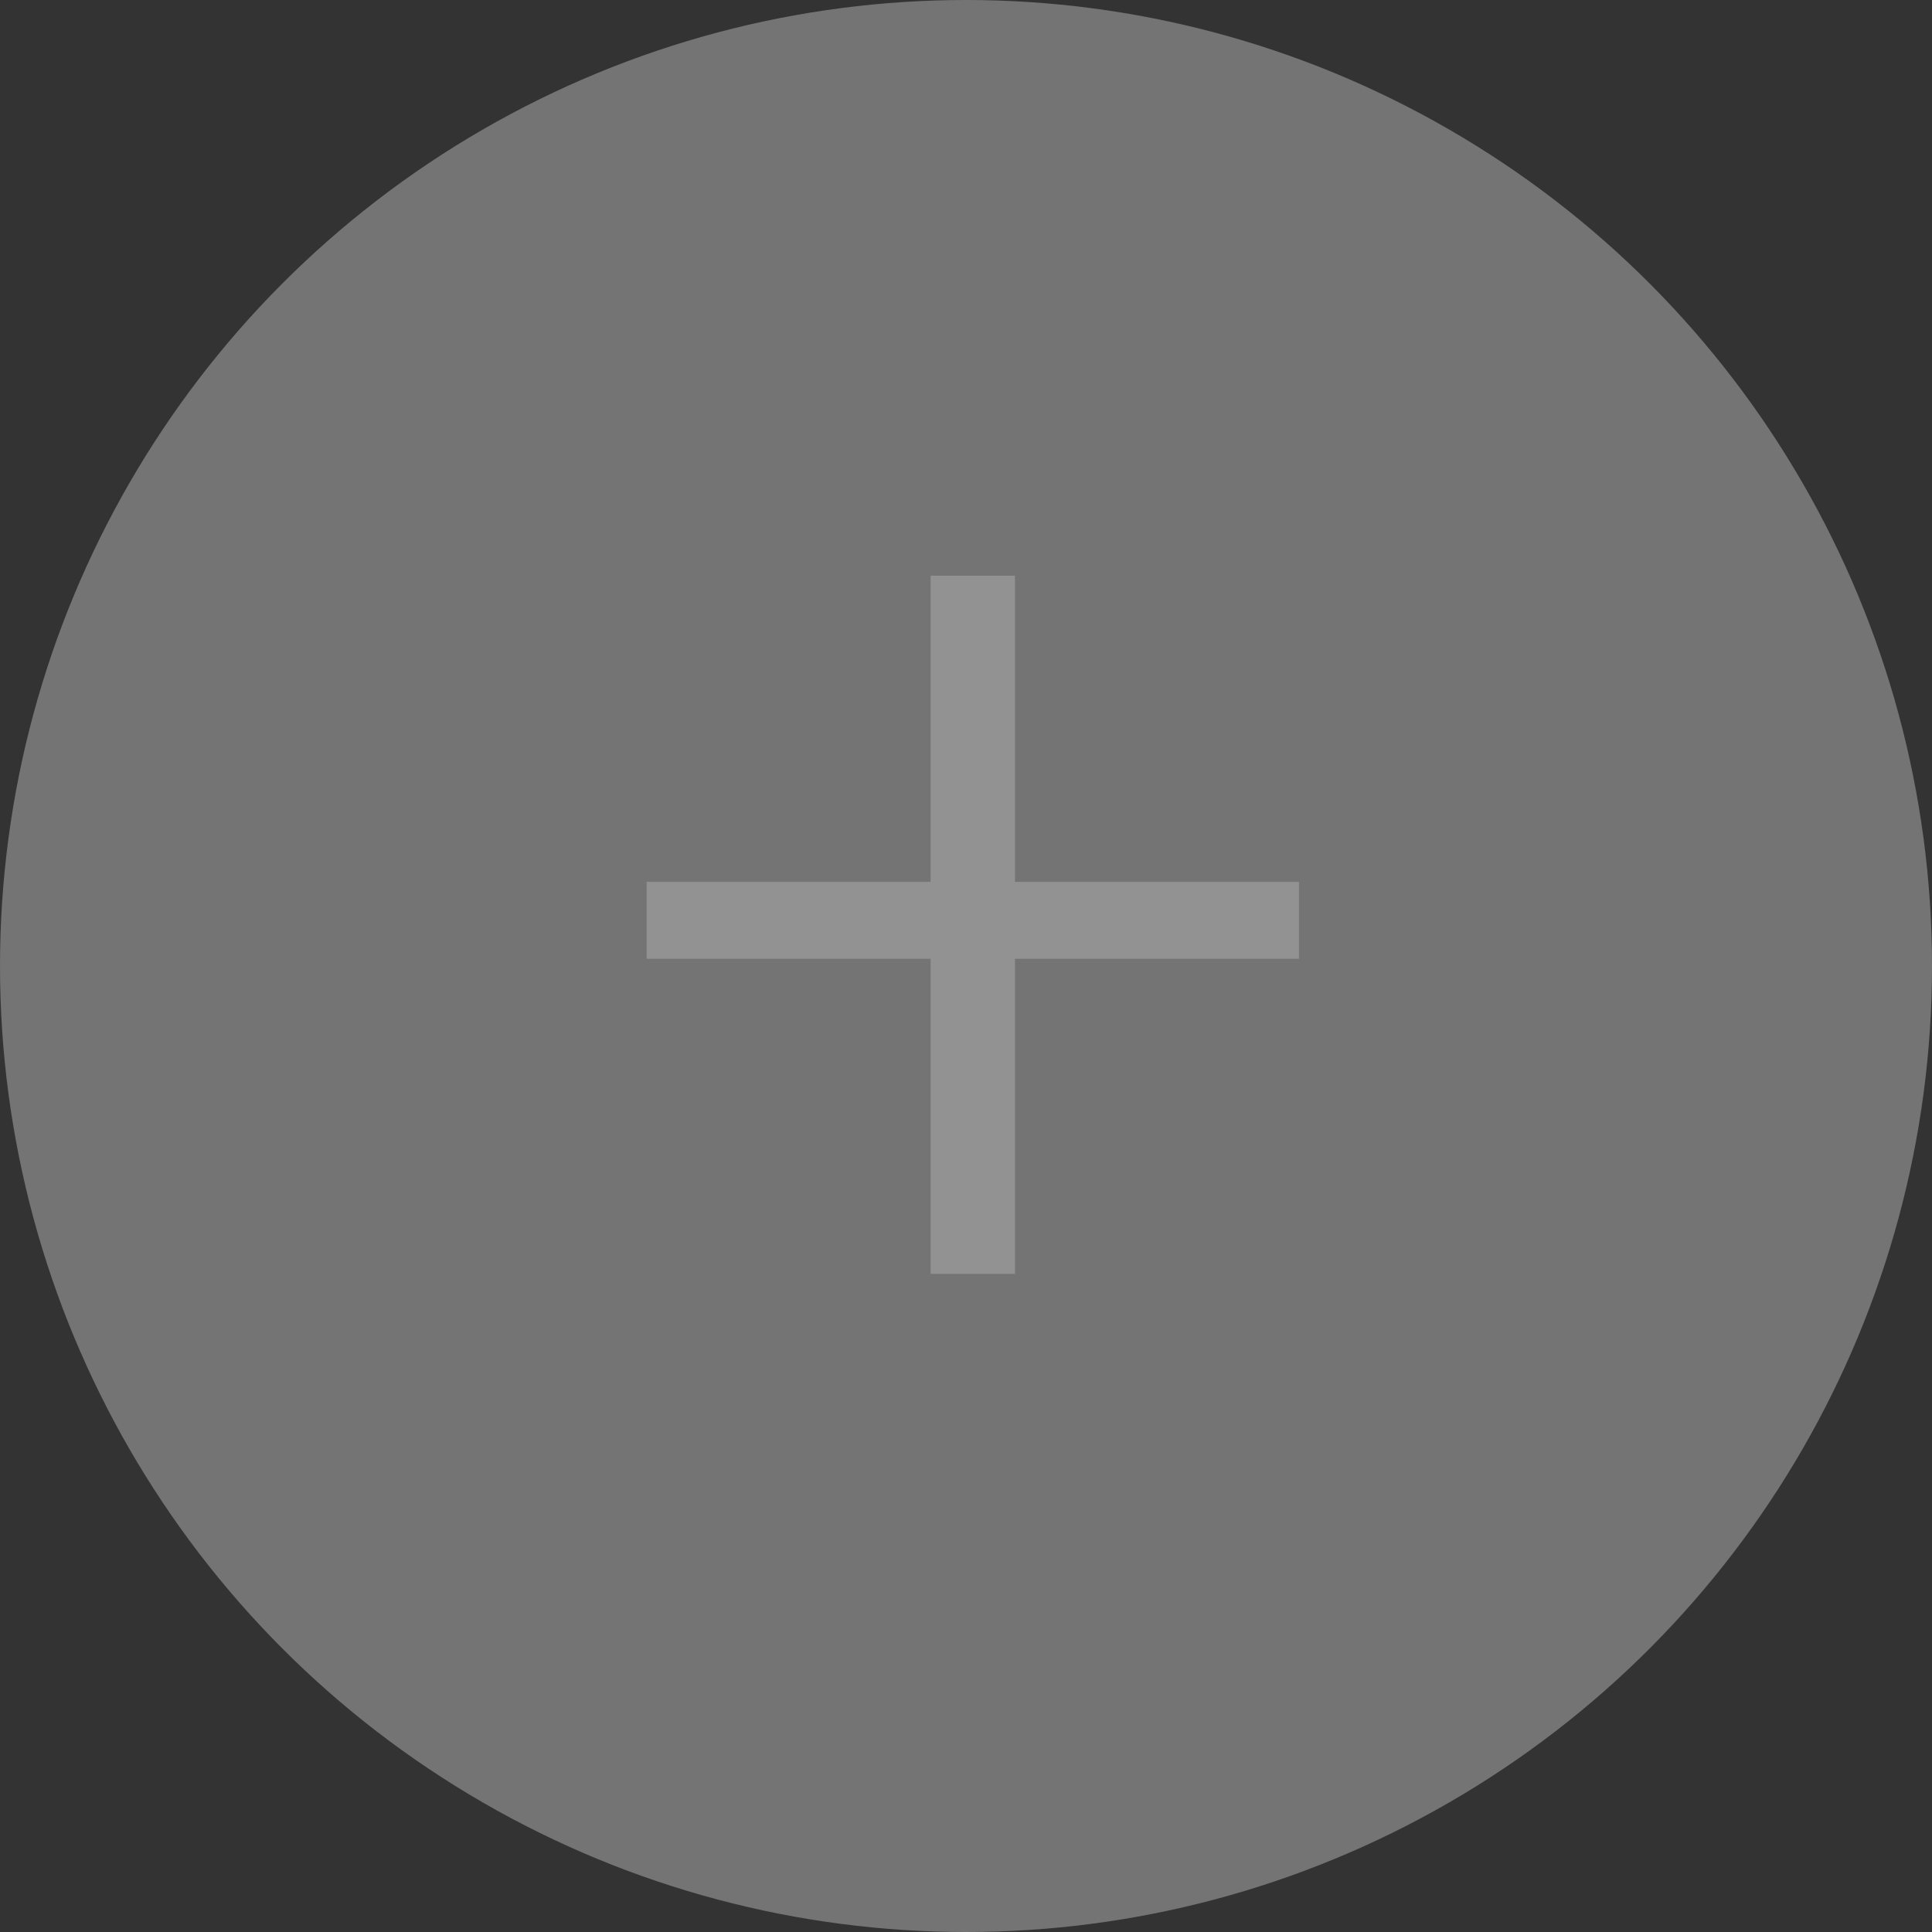 <svg width="64" height="64" viewBox="0 0 64 64" fill="none" xmlns="http://www.w3.org/2000/svg">
<rect x="0" y="0" width="64" height="64" fill="#333333" stroke="none"/>
<circle cx="32" cy="32" r="32" fill="white" fill-opacity="0.32"/>
<path d="M43.03 31.761H33.622V42.198H30.829V31.761H21.421V29.213H30.829V19.07H33.622V29.213H43.03V31.761Z" fill="#929292"/>
</svg>
